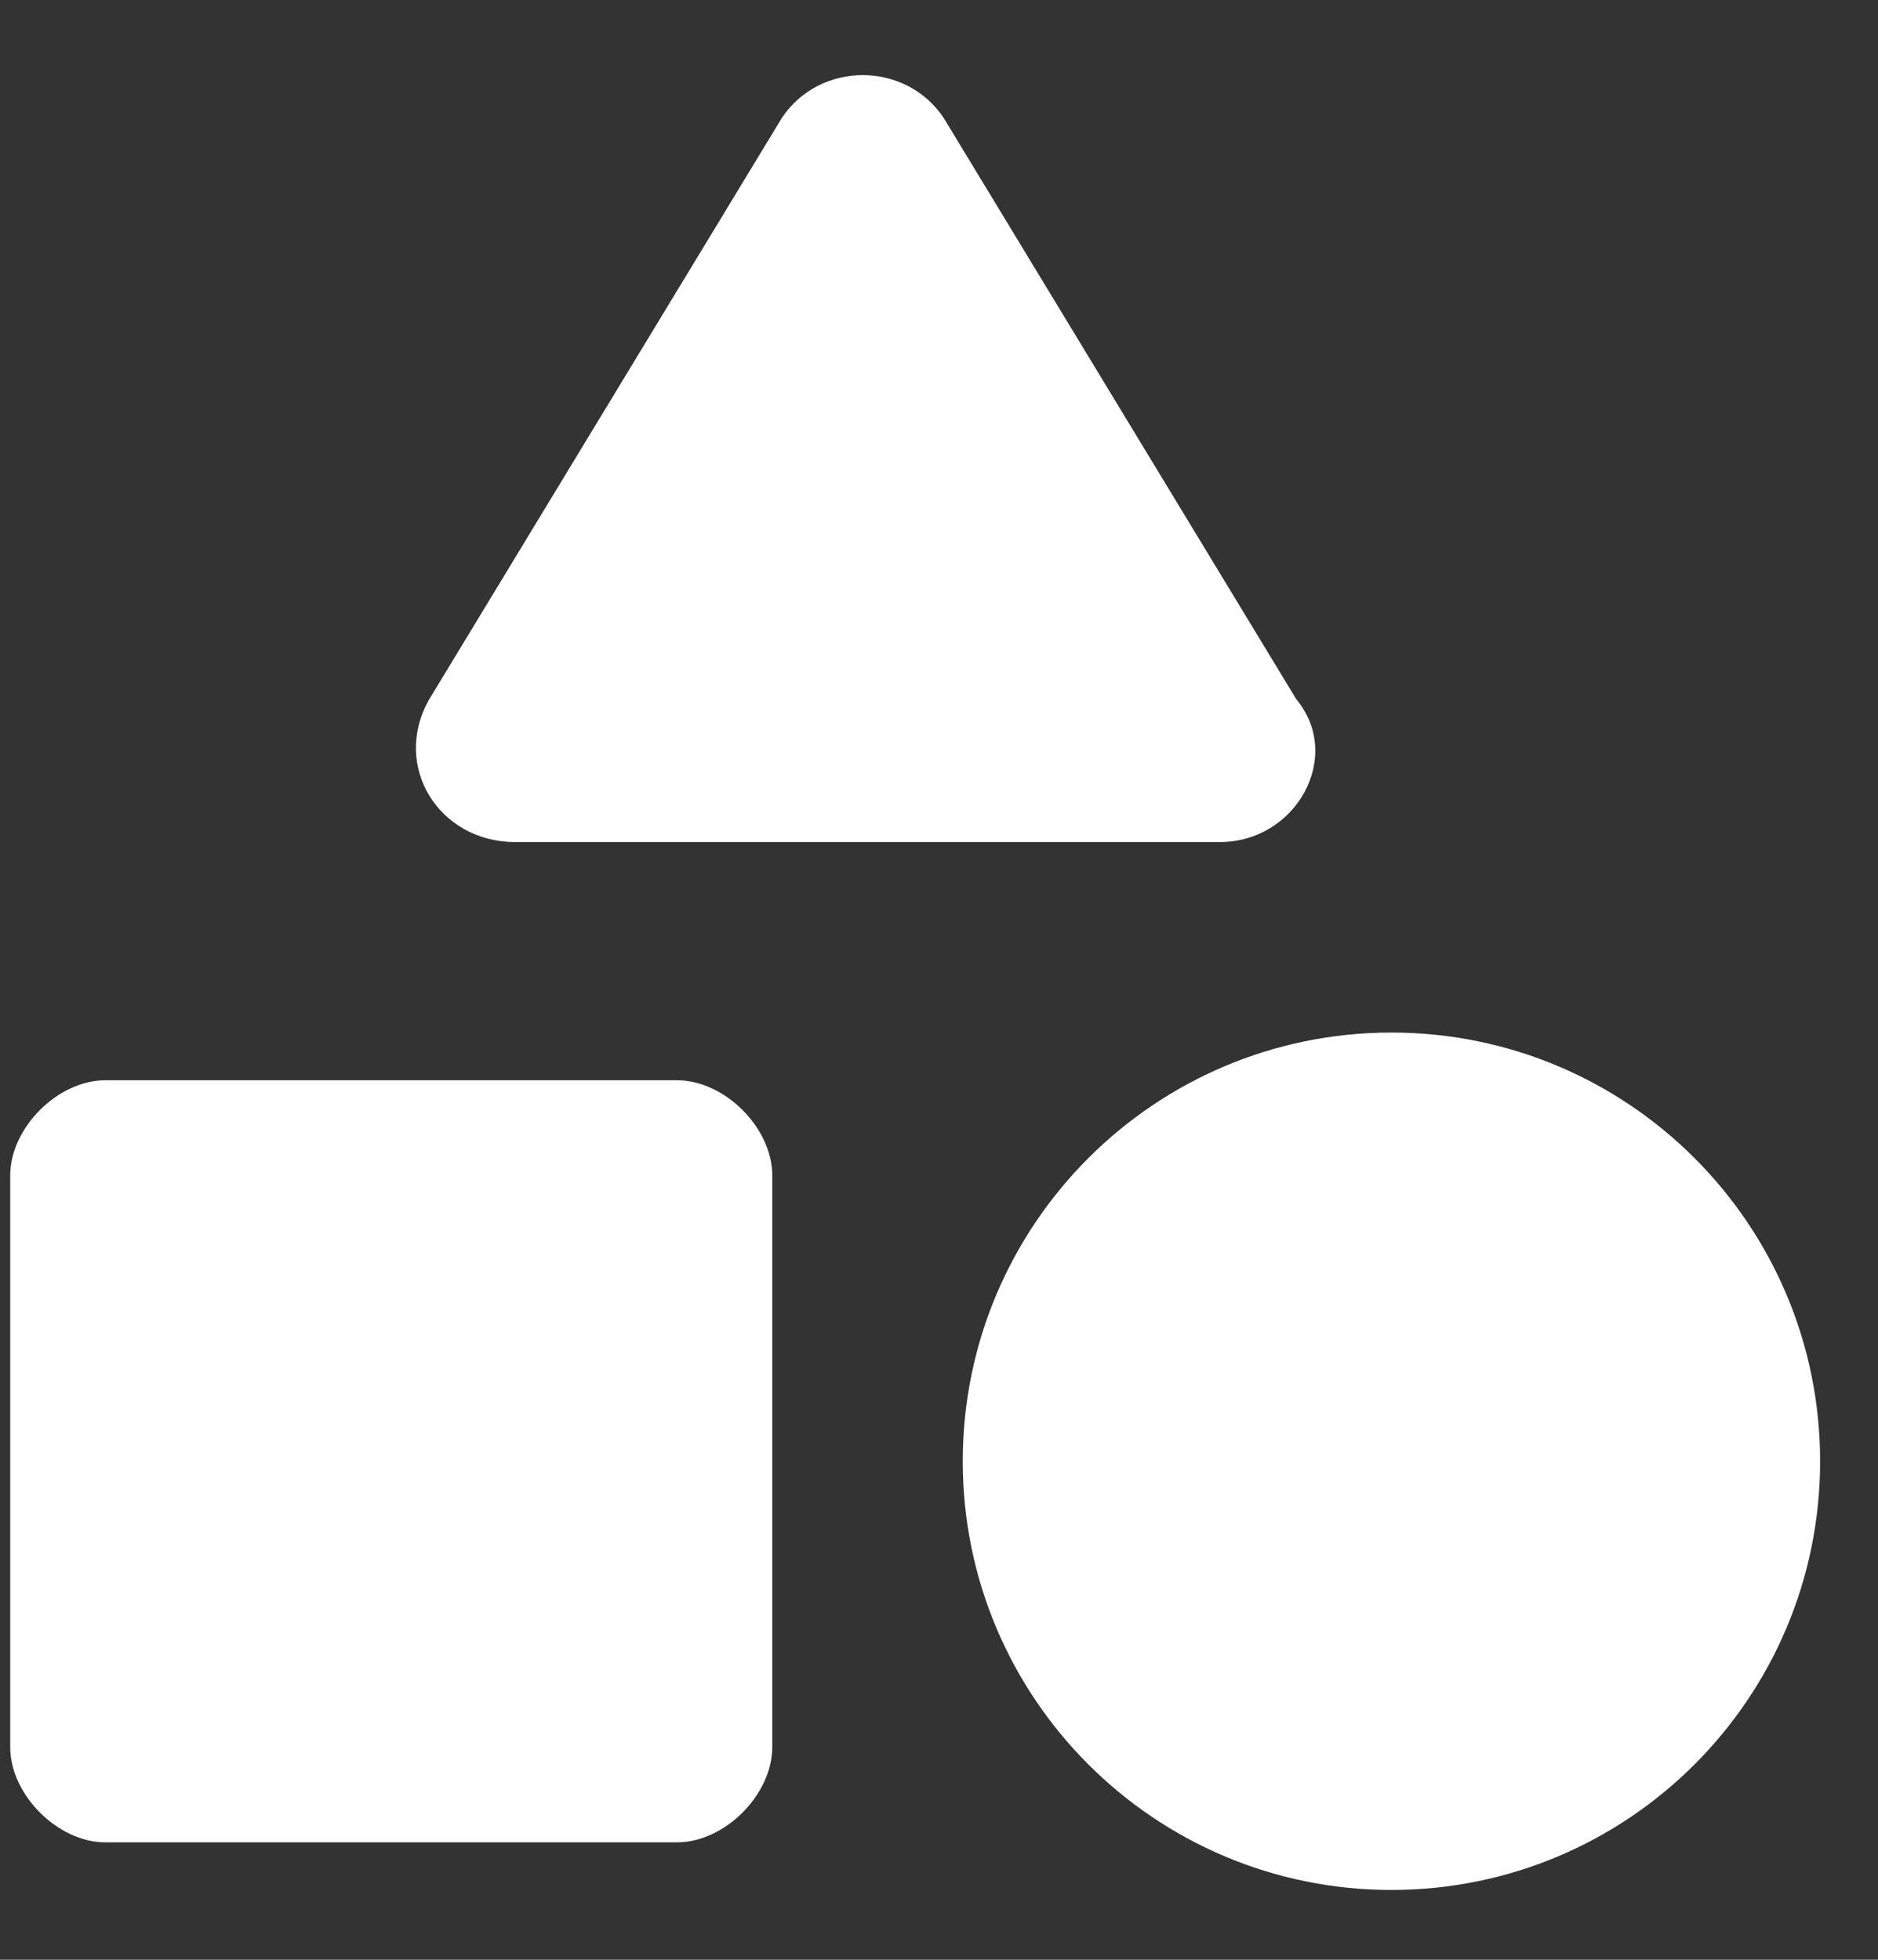 <svg width="23" height="24" viewBox="0 0 23 24" fill="none" xmlns="http://www.w3.org/2000/svg">
<rect x="0" y="0" width="23" height="24" fill="#333333" stroke="none"/>
<path d="M6.308 10.312H14.941C15.875 10.312 16.458 9.262 15.875 8.562L11.558 1.445C11.091 0.745 10.041 0.745 9.575 1.445L5.258 8.562C4.791 9.379 5.375 10.312 6.308 10.312Z" fill="white"/>
<path d="M17.041 23.145C19.941 23.145 22.291 20.795 22.291 17.895C22.291 14.996 19.941 12.645 17.041 12.645C14.142 12.645 11.791 14.996 11.791 17.895C11.791 20.795 14.142 23.145 17.041 23.145Z" fill="white"/>
<path d="M8.291 13.229H1.291C0.708 13.229 0.125 13.812 0.125 14.395V21.395C0.125 21.979 0.708 22.562 1.291 22.562H8.291C8.875 22.562 9.458 21.979 9.458 21.395V14.395C9.458 13.812 8.875 13.229 8.291 13.229Z" fill="white"/>
</svg>
